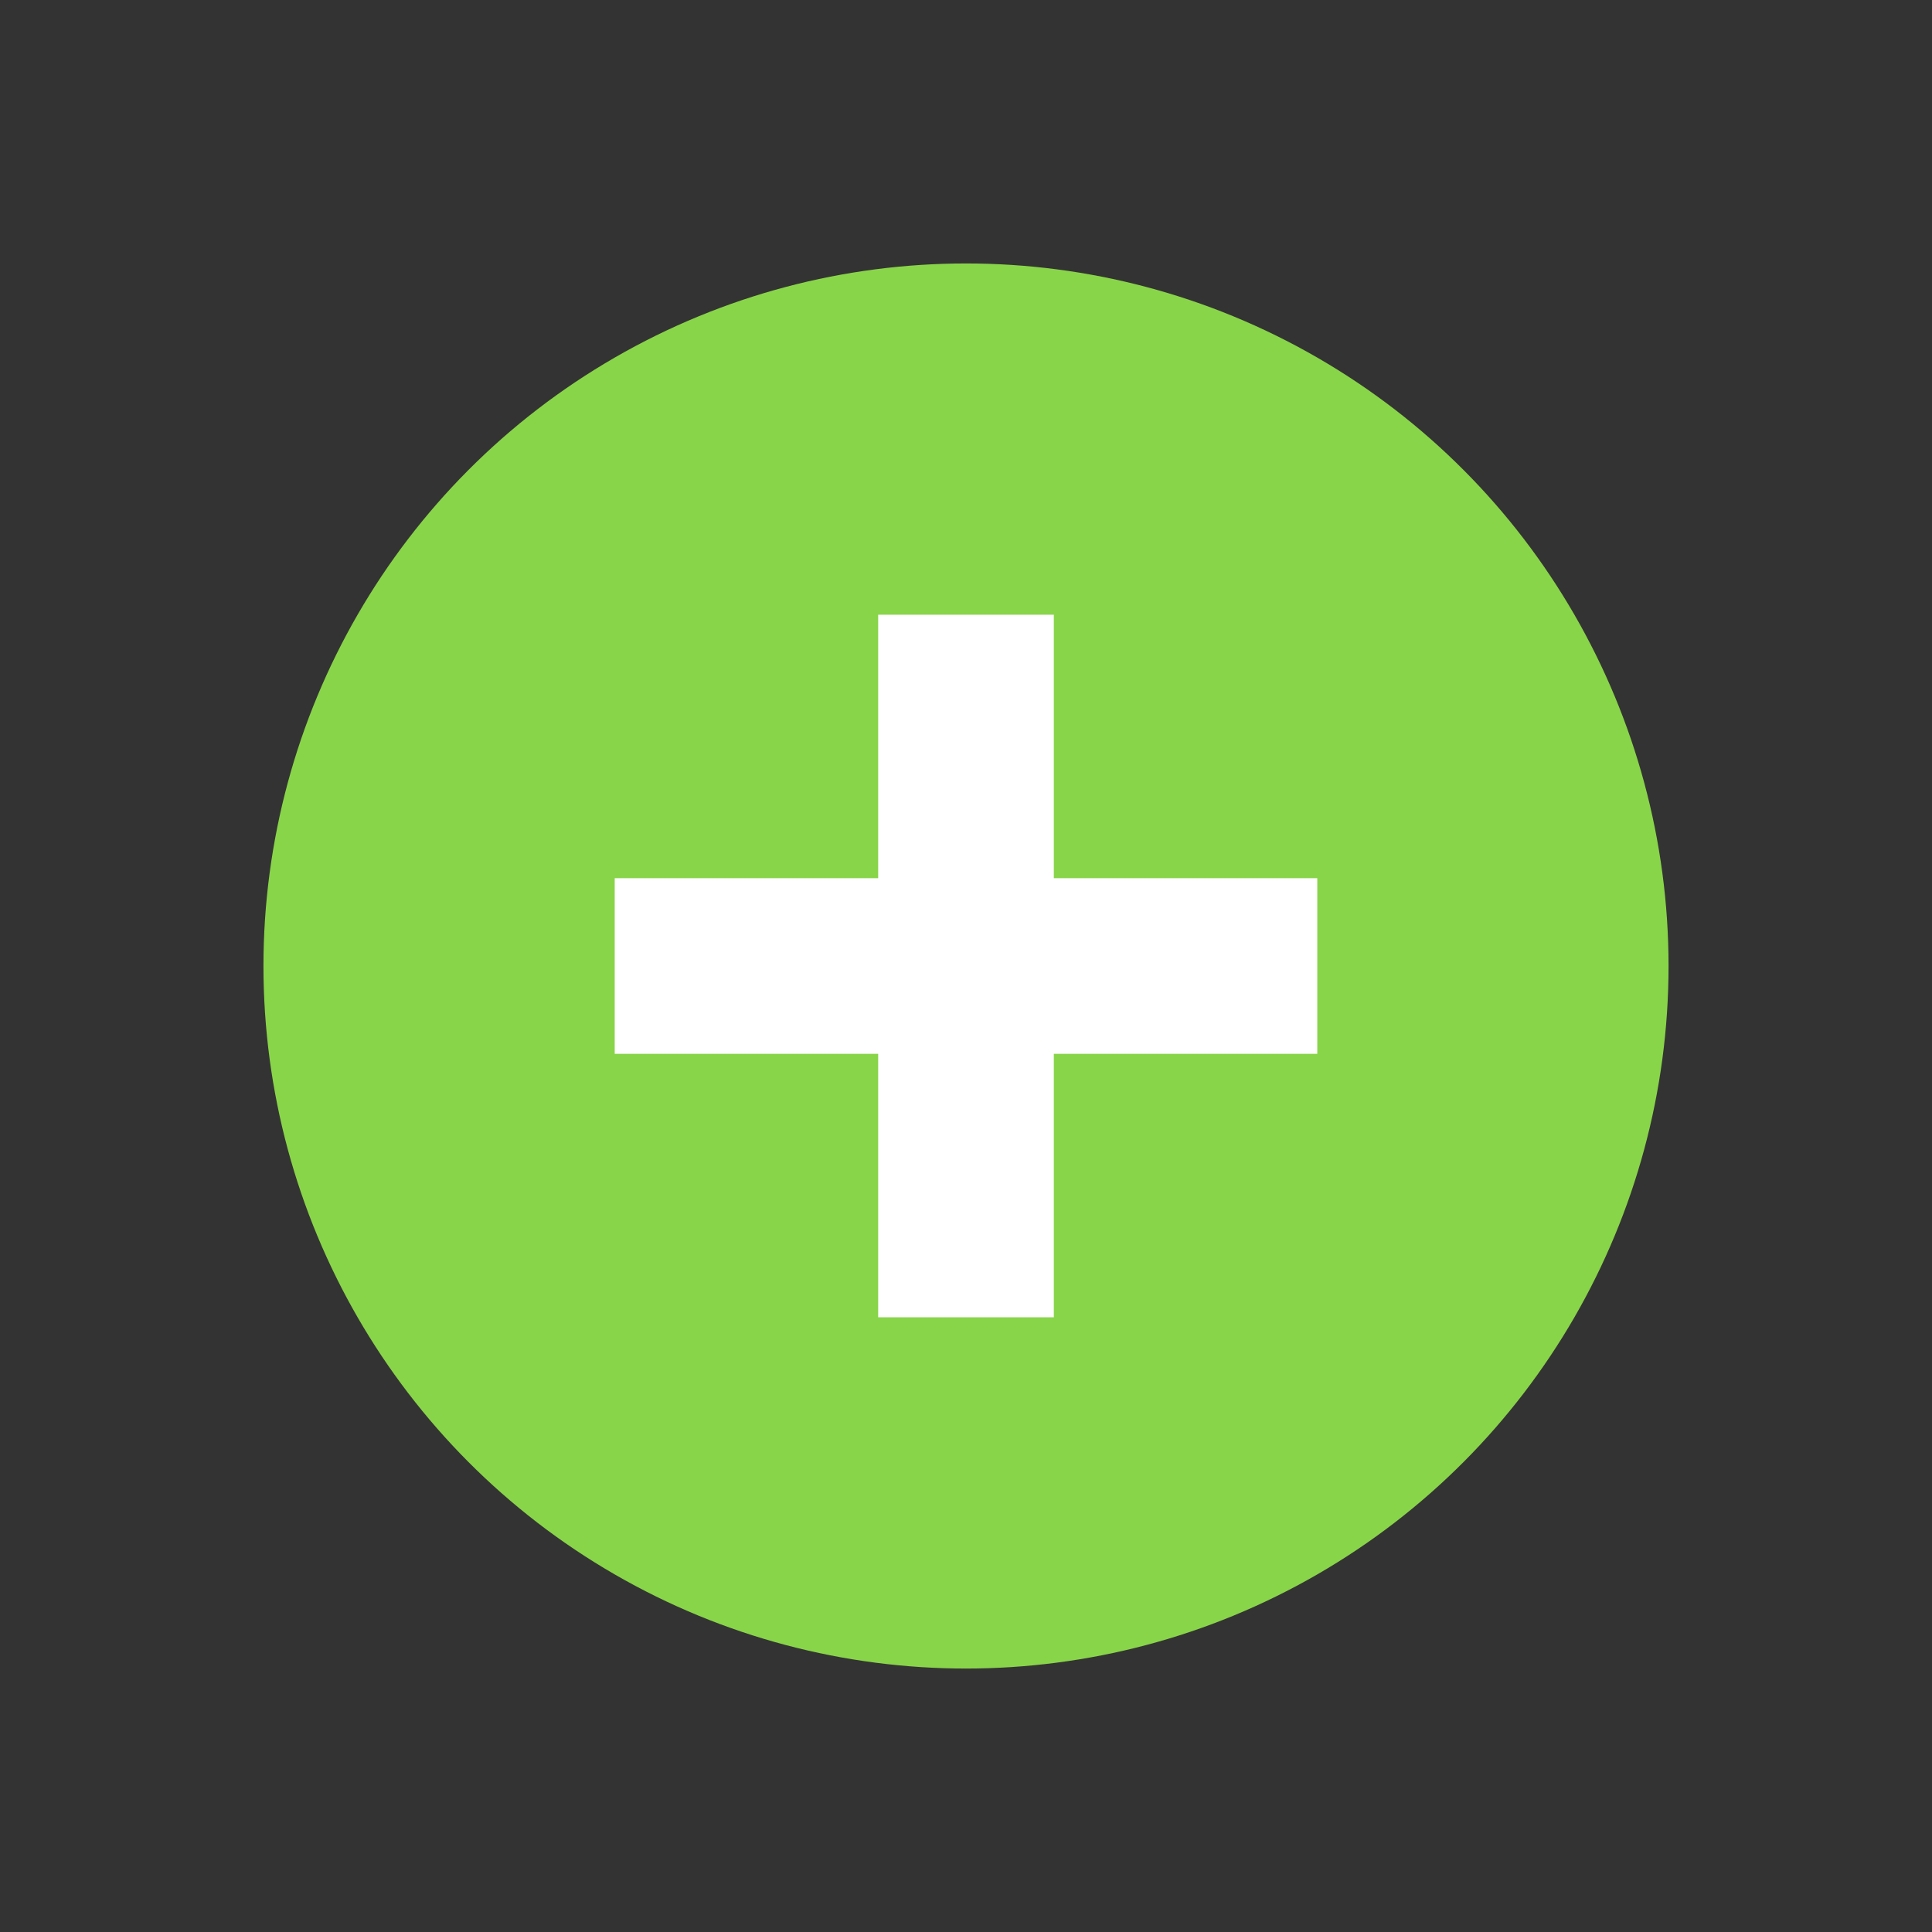 <svg xmlns="http://www.w3.org/2000/svg" width="22" height="22" version="1.1">
 <rect width="100%" height="100%" fill="#333333" stroke="none"/>
 <circle cx="11" cy="11" r="8" fill="#89d549" stroke-width=".8" />
 <path d="m10 7v3h-3v2h3v3h2v-3h3v-2h-3v-3z" fill="#fff" stroke-width=".8" />
</svg>